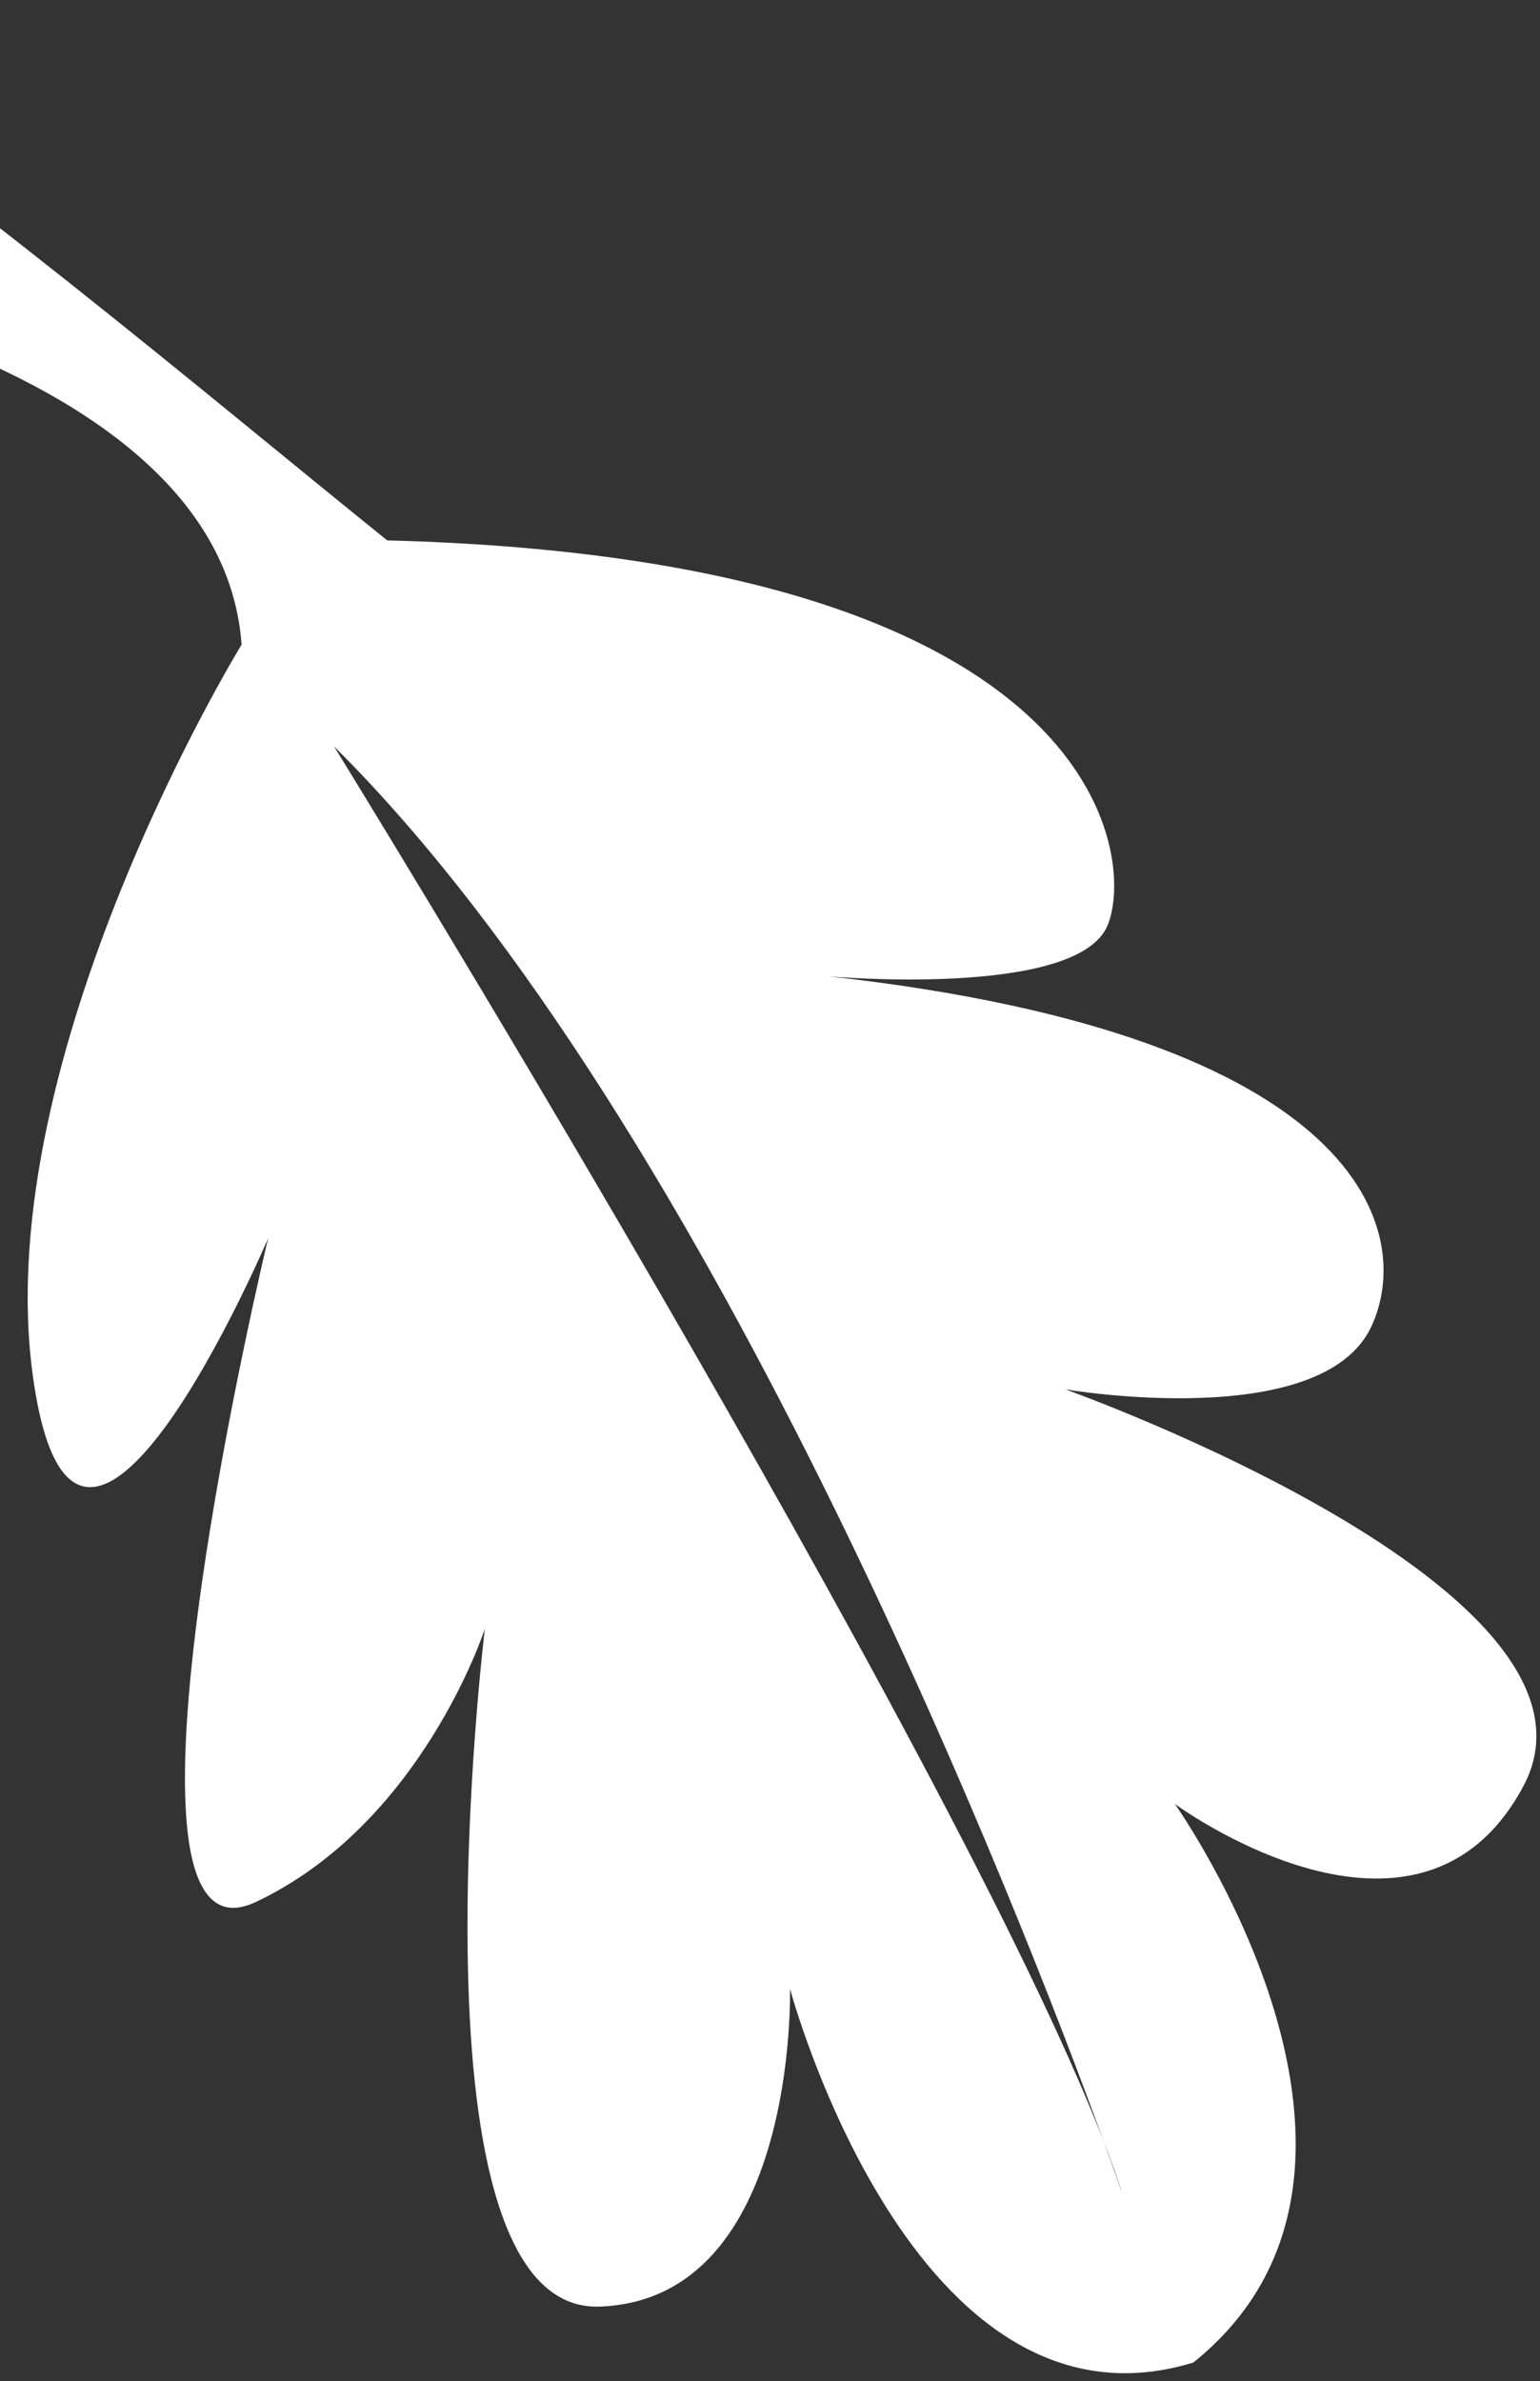 <svg width="152" height="235" viewBox="0 0 152 235" fill="none" xmlns="http://www.w3.org/2000/svg">
<rect x="0" y="0" width="152" height="235" fill="#333333" stroke="none"/>
<path d="M105.125 137.118C105.125 137.118 130.444 141.452 135.352 130.927C139.624 121.777 134.911 102.273 81.8 96.36C81.8 96.36 106.311 98.55 109.319 91.334C112.074 84.73 109.13 55.179 38.216 53.333C20.046 38.678 -4.284 17.974 -30.634 0.069C-31.398 0.992 -37.868 25.846 -37.868 25.846C-37.868 25.846 21.602 32.652 23.845 63.62C23.845 63.62 -0.984 104.051 3.211 135.555C7.407 167.06 26.466 122.202 26.466 122.202C26.466 122.202 8.835 195.458 25.243 187.72C41.651 179.982 47.855 160.758 47.855 160.758C47.855 160.758 39.635 228.385 59.207 227.648C78.777 226.921 77.974 196.277 77.974 196.277C77.974 196.277 90.111 241.647 117.789 233.168C141.53 214.094 115.959 178.041 115.959 178.041C115.959 178.041 139.965 195.709 150.35 176.304C160.736 156.9 105.11 137.106 105.11 137.106L105.125 137.118ZM110.857 216.747C110.857 216.747 110.178 214.752 108.888 211.217C93.668 172.052 32.973 73.671 32.973 73.671C70.727 111.152 101.064 189.74 108.888 211.217C109.666 213.225 110.332 215.077 110.857 216.747Z" fill="white"/>
</svg>
